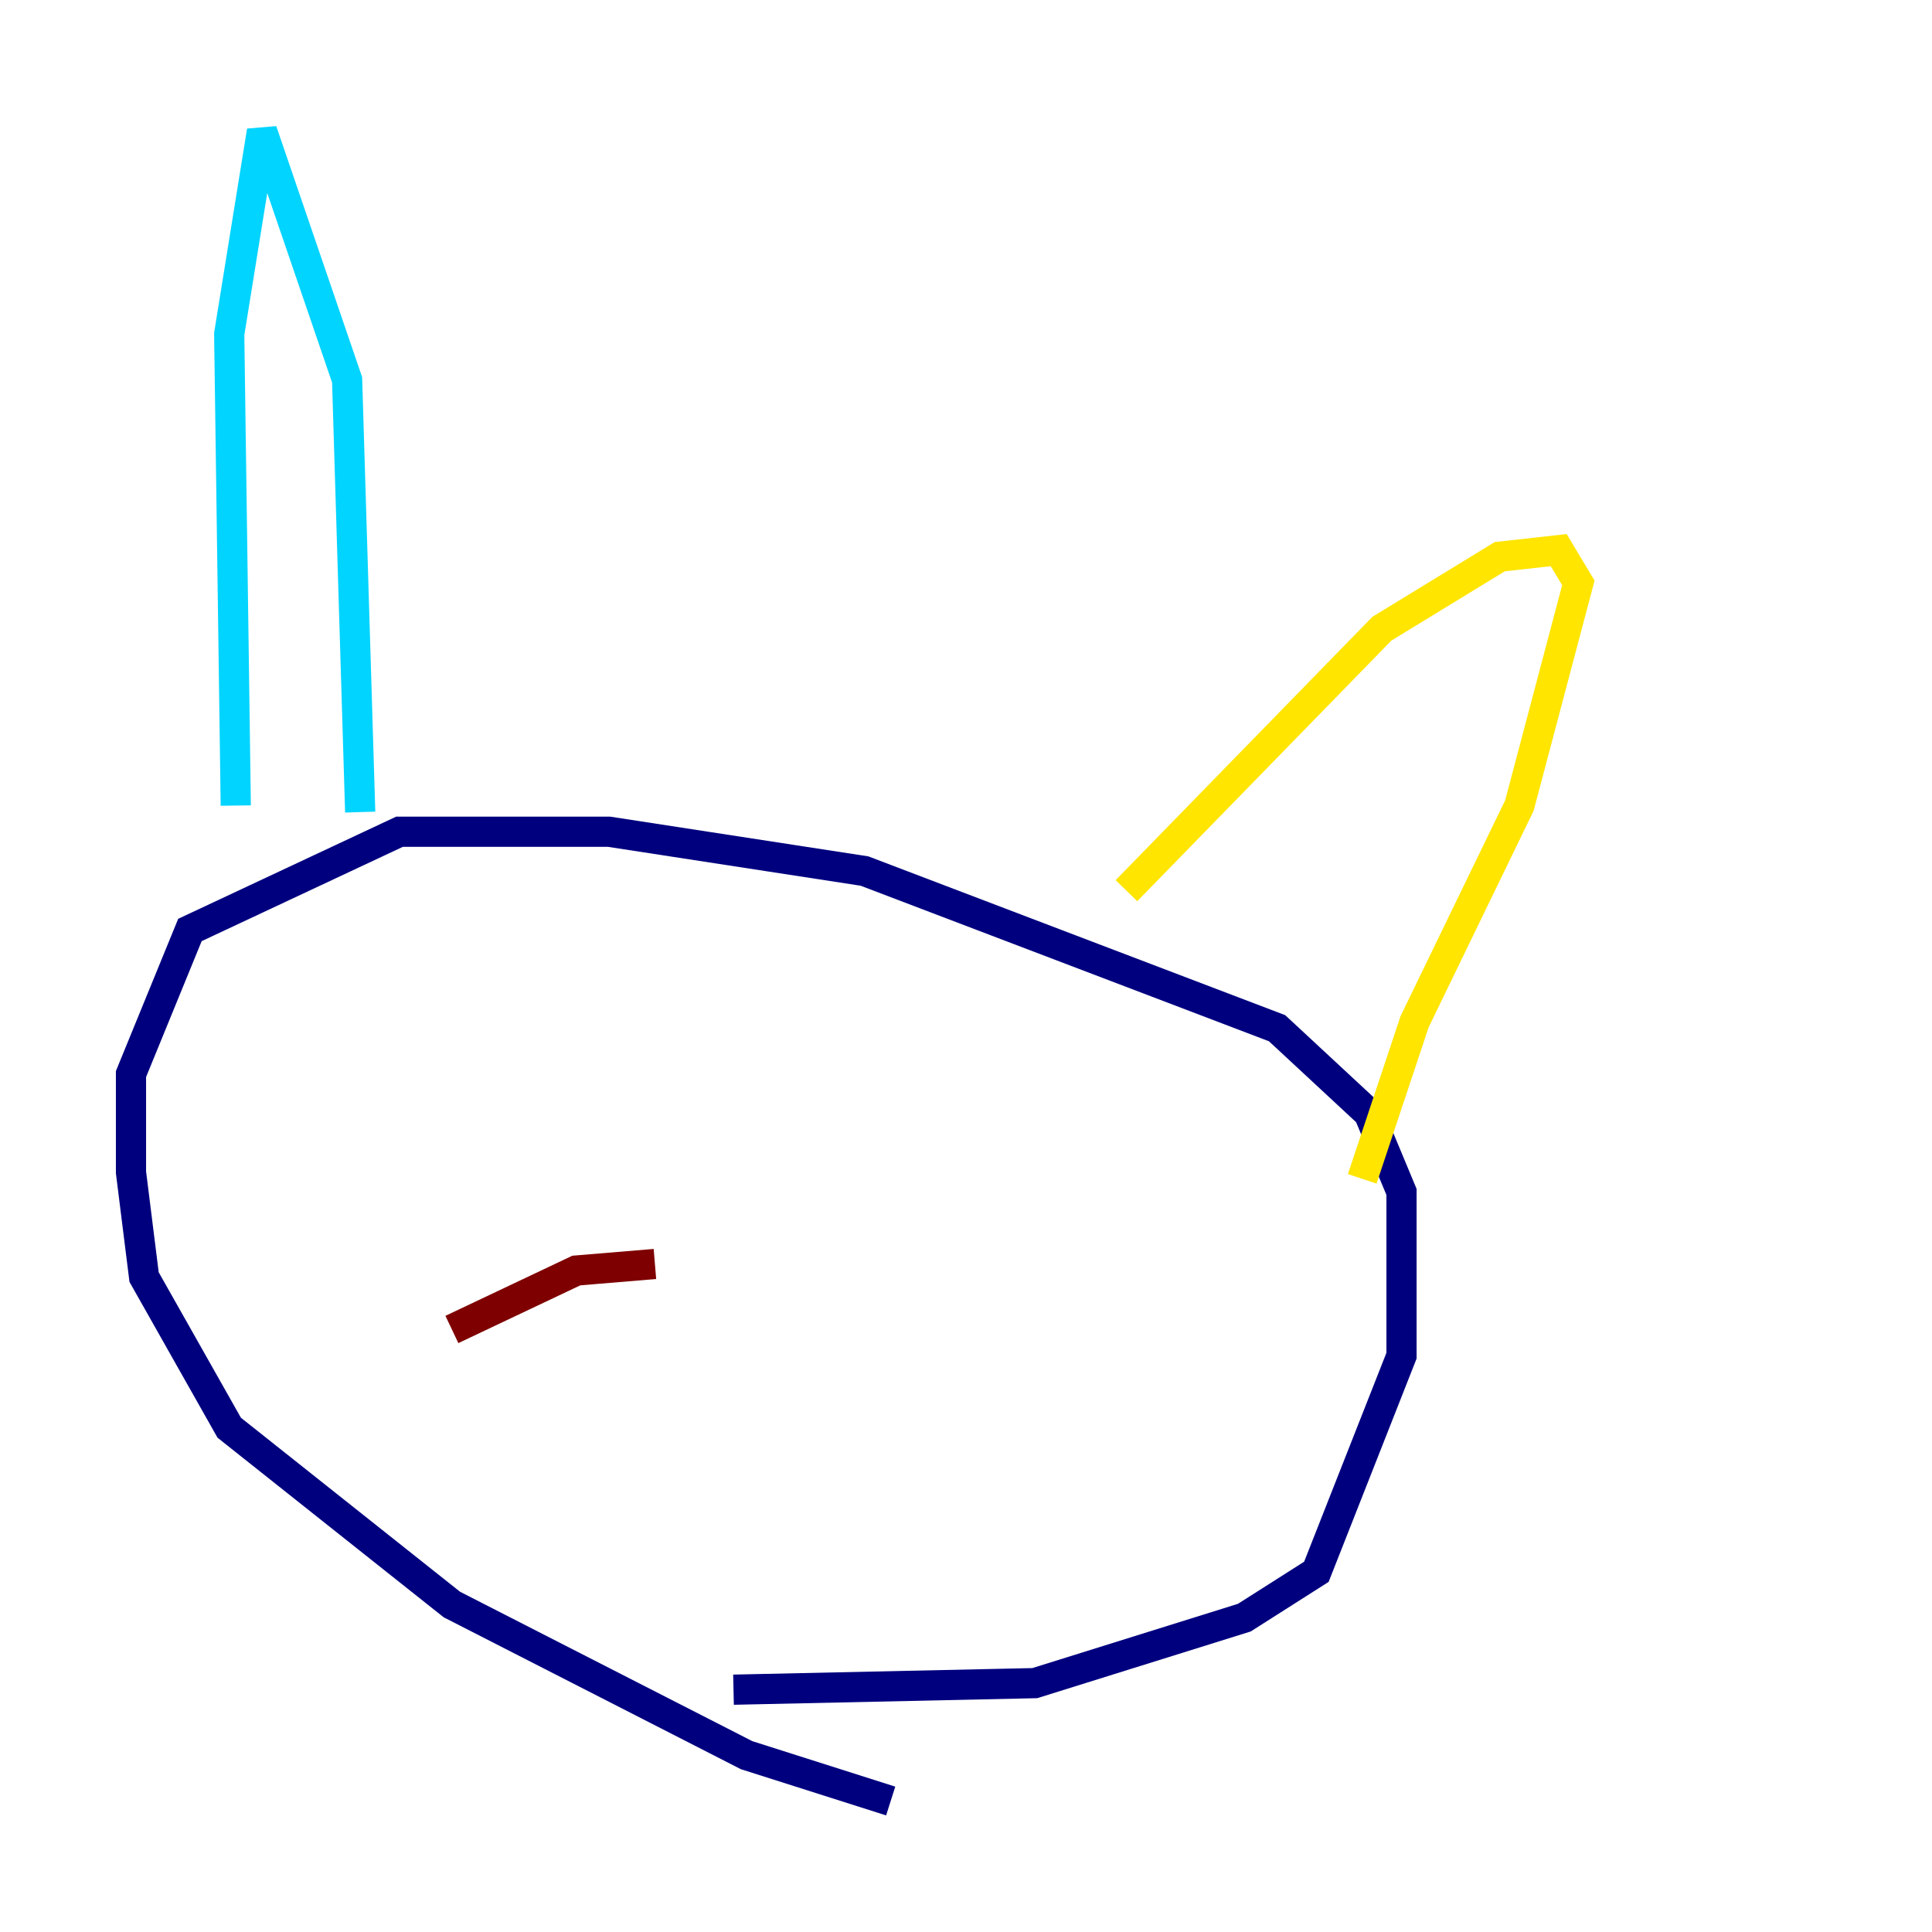 <?xml version="1.0" encoding="utf-8" ?>
<svg baseProfile="tiny" height="128" version="1.2" viewBox="0,0,128,128" width="128" xmlns="http://www.w3.org/2000/svg" xmlns:ev="http://www.w3.org/2001/xml-events" xmlns:xlink="http://www.w3.org/1999/xlink"><defs /><polyline fill="none" points="59.01,119.322 49.464,116.285 29.939,106.305 15.186,94.59 9.546,84.61 8.678,77.668 8.678,71.159 12.583,61.614 26.468,55.105 40.352,55.105 57.275,57.709 84.61,68.122 90.685,73.763 92.854,78.969 92.854,89.817 87.214,104.136 82.441,107.173 68.556,111.512 48.597,111.946" stroke="#00007f" stroke-width="2" /><polyline fill="none" points="15.62,53.37 15.186,22.129 17.356,8.678 22.997,25.166 23.864,53.803" stroke="#00d4ff" stroke-width="2" /><polyline fill="none" points="74.63,59.01 91.552,41.654 99.363,36.881 103.268,36.447 104.57,38.617 100.664,53.37 93.722,67.688 90.251,78.102" stroke="#ffe500" stroke-width="2" /><polyline fill="none" points="43.39,83.742 38.183,84.176 29.939,88.081" stroke="#7f0000" stroke-width="2" /></svg>